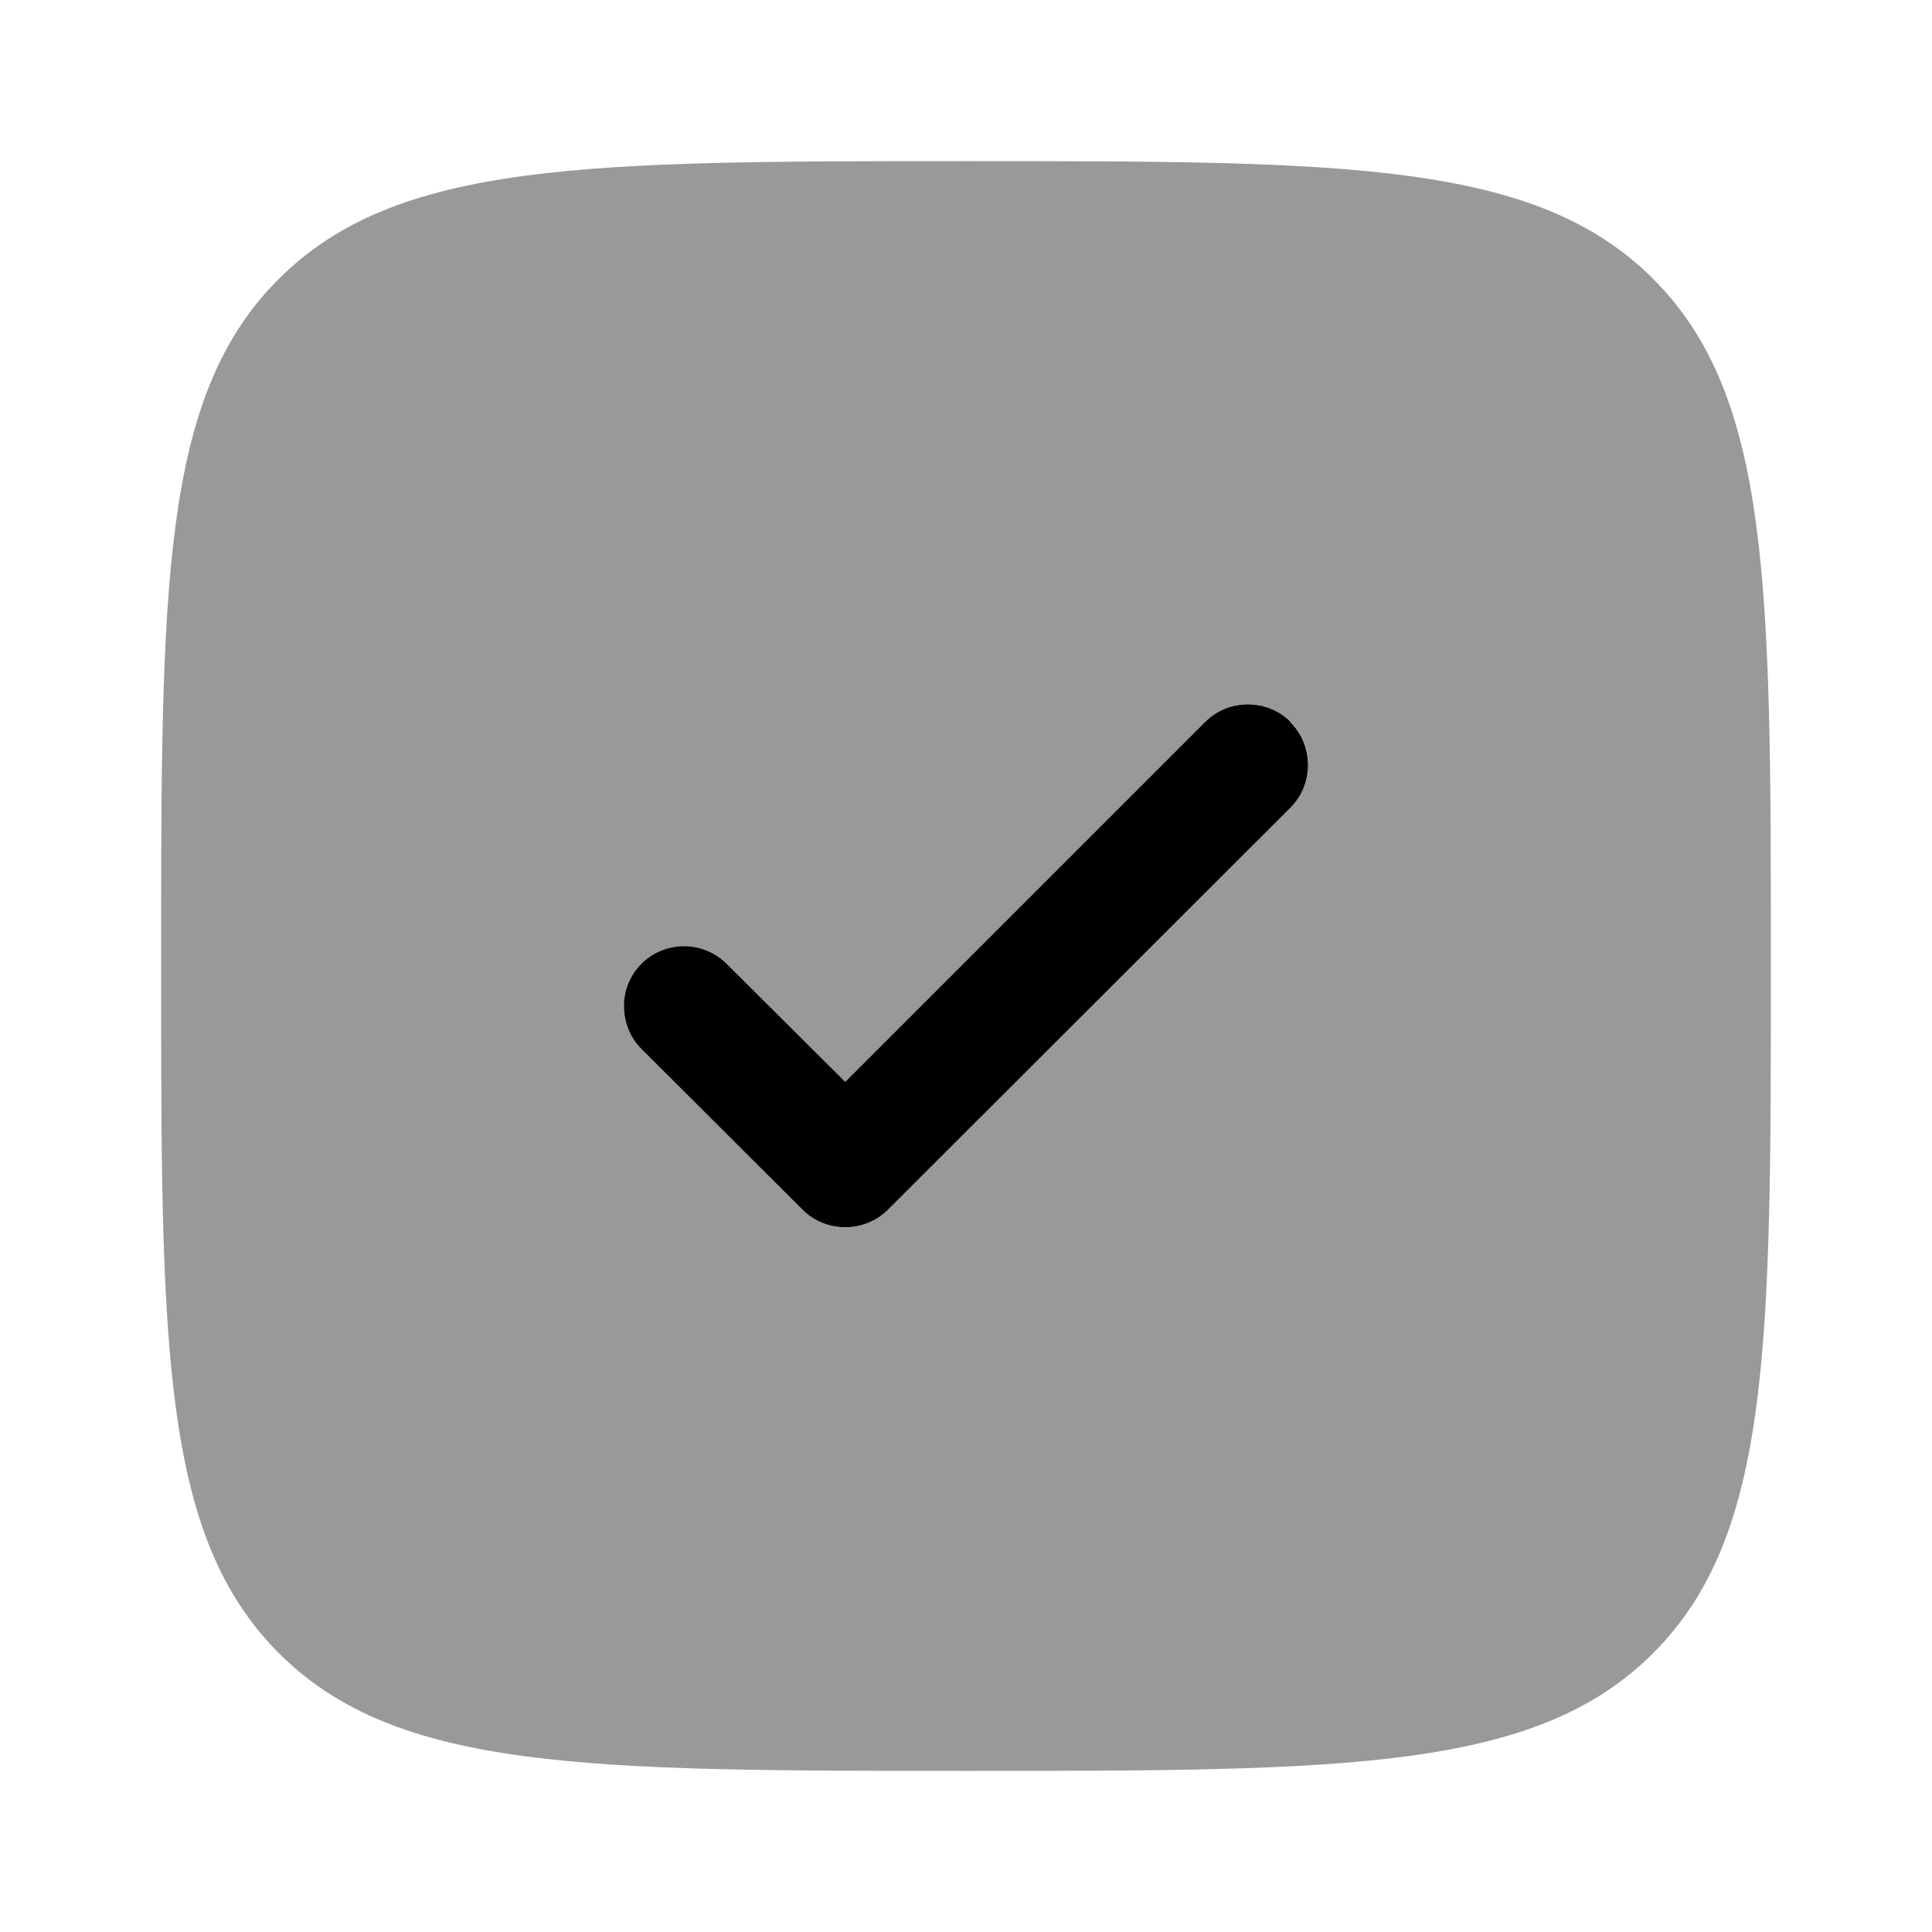<svg xmlns="http://www.w3.org/2000/svg" viewBox="0 0 512 512"><!--!Font Awesome Pro 6.6.0 by @fontawesome - https://fontawesome.com License - https://fontawesome.com/license (Commercial License) Copyright 2024 Fonticons, Inc.--><path class="fa-secondary" opacity=".4" d="M42.7 256c0 100.6 0 150.9 31.2 182.1s81.5 31.2 182.1 31.2s150.9 0 182.1-31.2s31.2-81.5 31.2-182.1l0-.8c0-100.1-.1-150.2-31.2-181.3C406.9 42.7 356.6 42.7 256 42.7s-150.8 0-182.1 31.2S42.7 155.4 42.7 256zm122.7 10.7c0-4.1 1.6-8.2 4.7-11.3c6.2-6.2 16.4-6.2 22.6 0L224 286.7l95.4-95.4c3.1-3.1 7.2-4.7 11.3-4.7s8.2 1.6 11.3 4.7s4.7 7.2 4.7 11.3s-1.6 8.2-4.7 11.3L235.3 320.6c-3.1 3.1-7.2 4.7-11.3 4.7s-8.2-1.6-11.3-4.7L170 278c-3.1-3.1-4.7-7.2-4.7-11.3z"/><path class="fa-primary" d="M342 191.4c6.2 6.2 6.2 16.4 0 22.6L235.3 320.6c-6.2 6.2-16.4 6.2-22.6 0L170 278c-6.2-6.2-6.2-16.4 0-22.6s16.4-6.2 22.6 0L224 286.7l95.4-95.4c6.2-6.2 16.4-6.2 22.6 0z"/></svg>